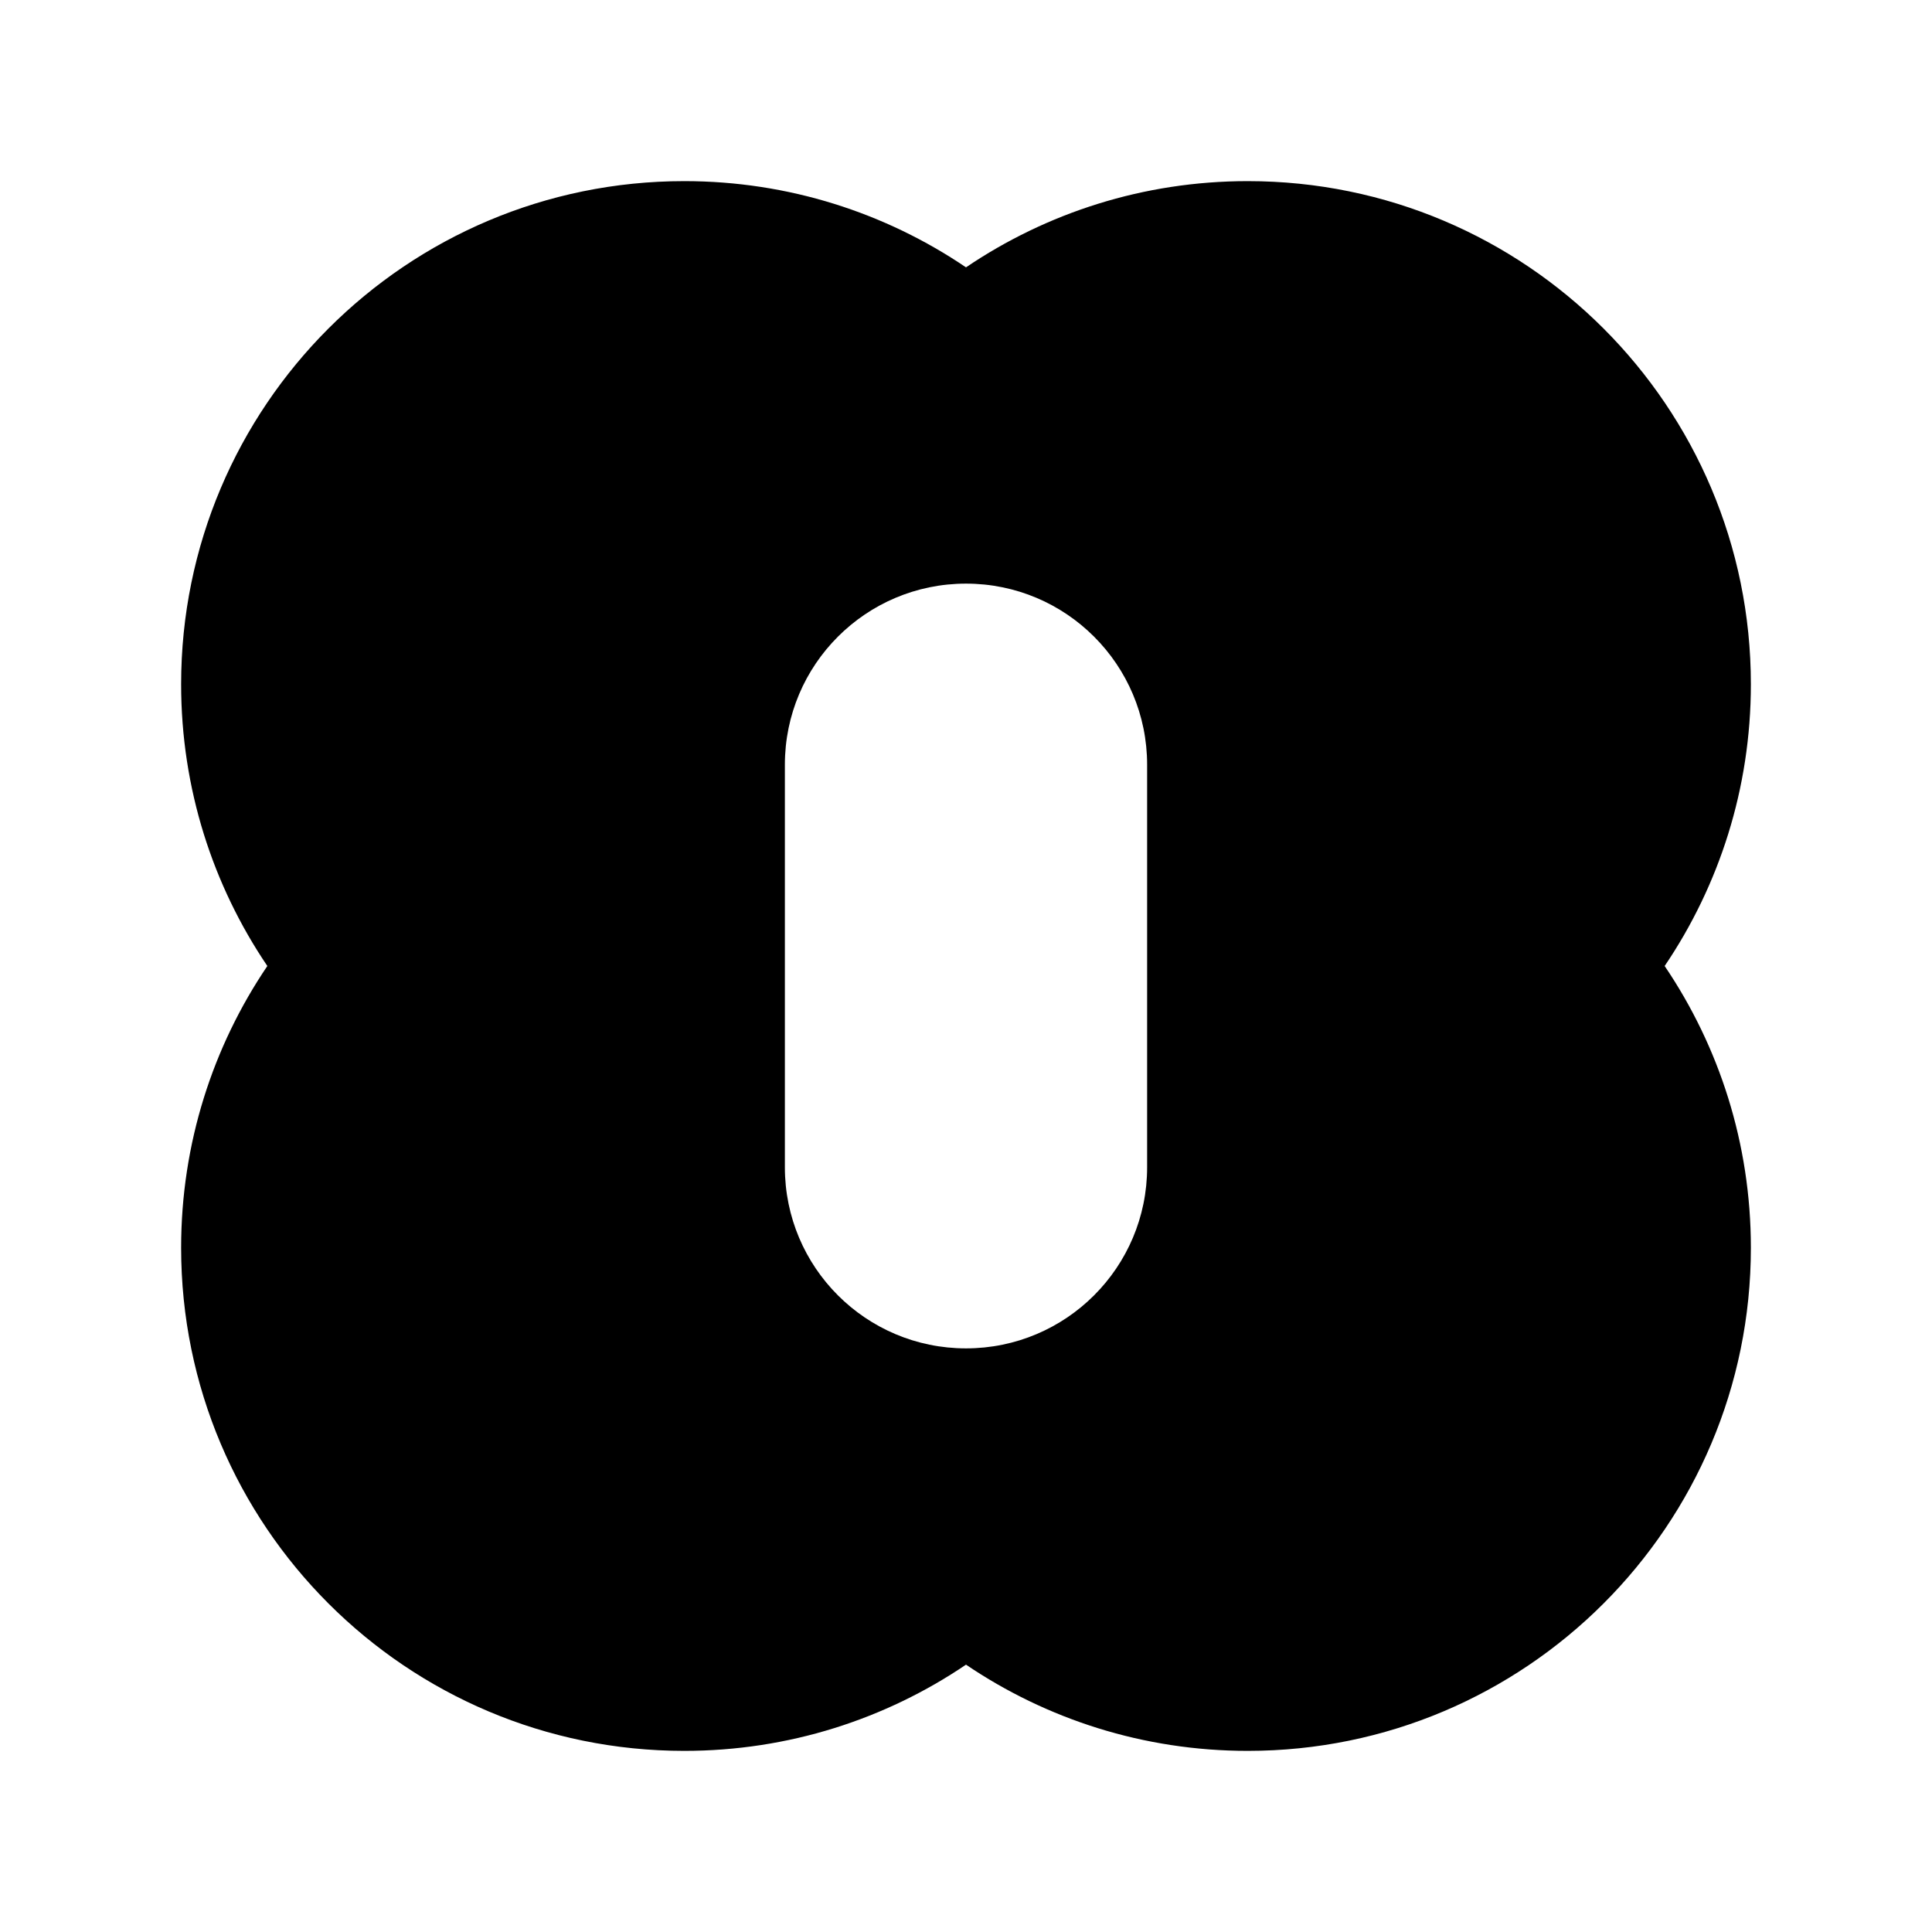 <svg width="24" height="24" viewBox="0 0 24 24" xmlns="http://www.w3.org/2000/svg">
    <path fill-rule="evenodd" clip-rule="evenodd" d="M8.5 2.25C5.048 2.25 2.25 5.048 2.25 8.5C2.25 9.796 2.645 11.001 3.321 12C2.645 12.999 2.25 14.204 2.25 15.5C2.25 18.952 5.048 21.75 8.5 21.75C9.796 21.75 11.001 21.355 12 20.679C12.999 21.355 14.204 21.75 15.5 21.75C18.952 21.75 21.75 18.952 21.75 15.5C21.75 14.204 21.355 12.999 20.679 12C21.355 11.001 21.75 9.796 21.75 8.5C21.75 5.048 18.952 2.25 15.5 2.25C14.204 2.25 12.999 2.645 12 3.321C11.001 2.645 9.796 2.25 8.5 2.25ZM12 7.25C10.757 7.25 9.75 8.257 9.75 9.5V14.5C9.75 15.743 10.757 16.75 12 16.75C13.243 16.75 14.25 15.743 14.25 14.5V9.5C14.25 8.257 13.243 7.25 12 7.25Z"/>
</svg>
